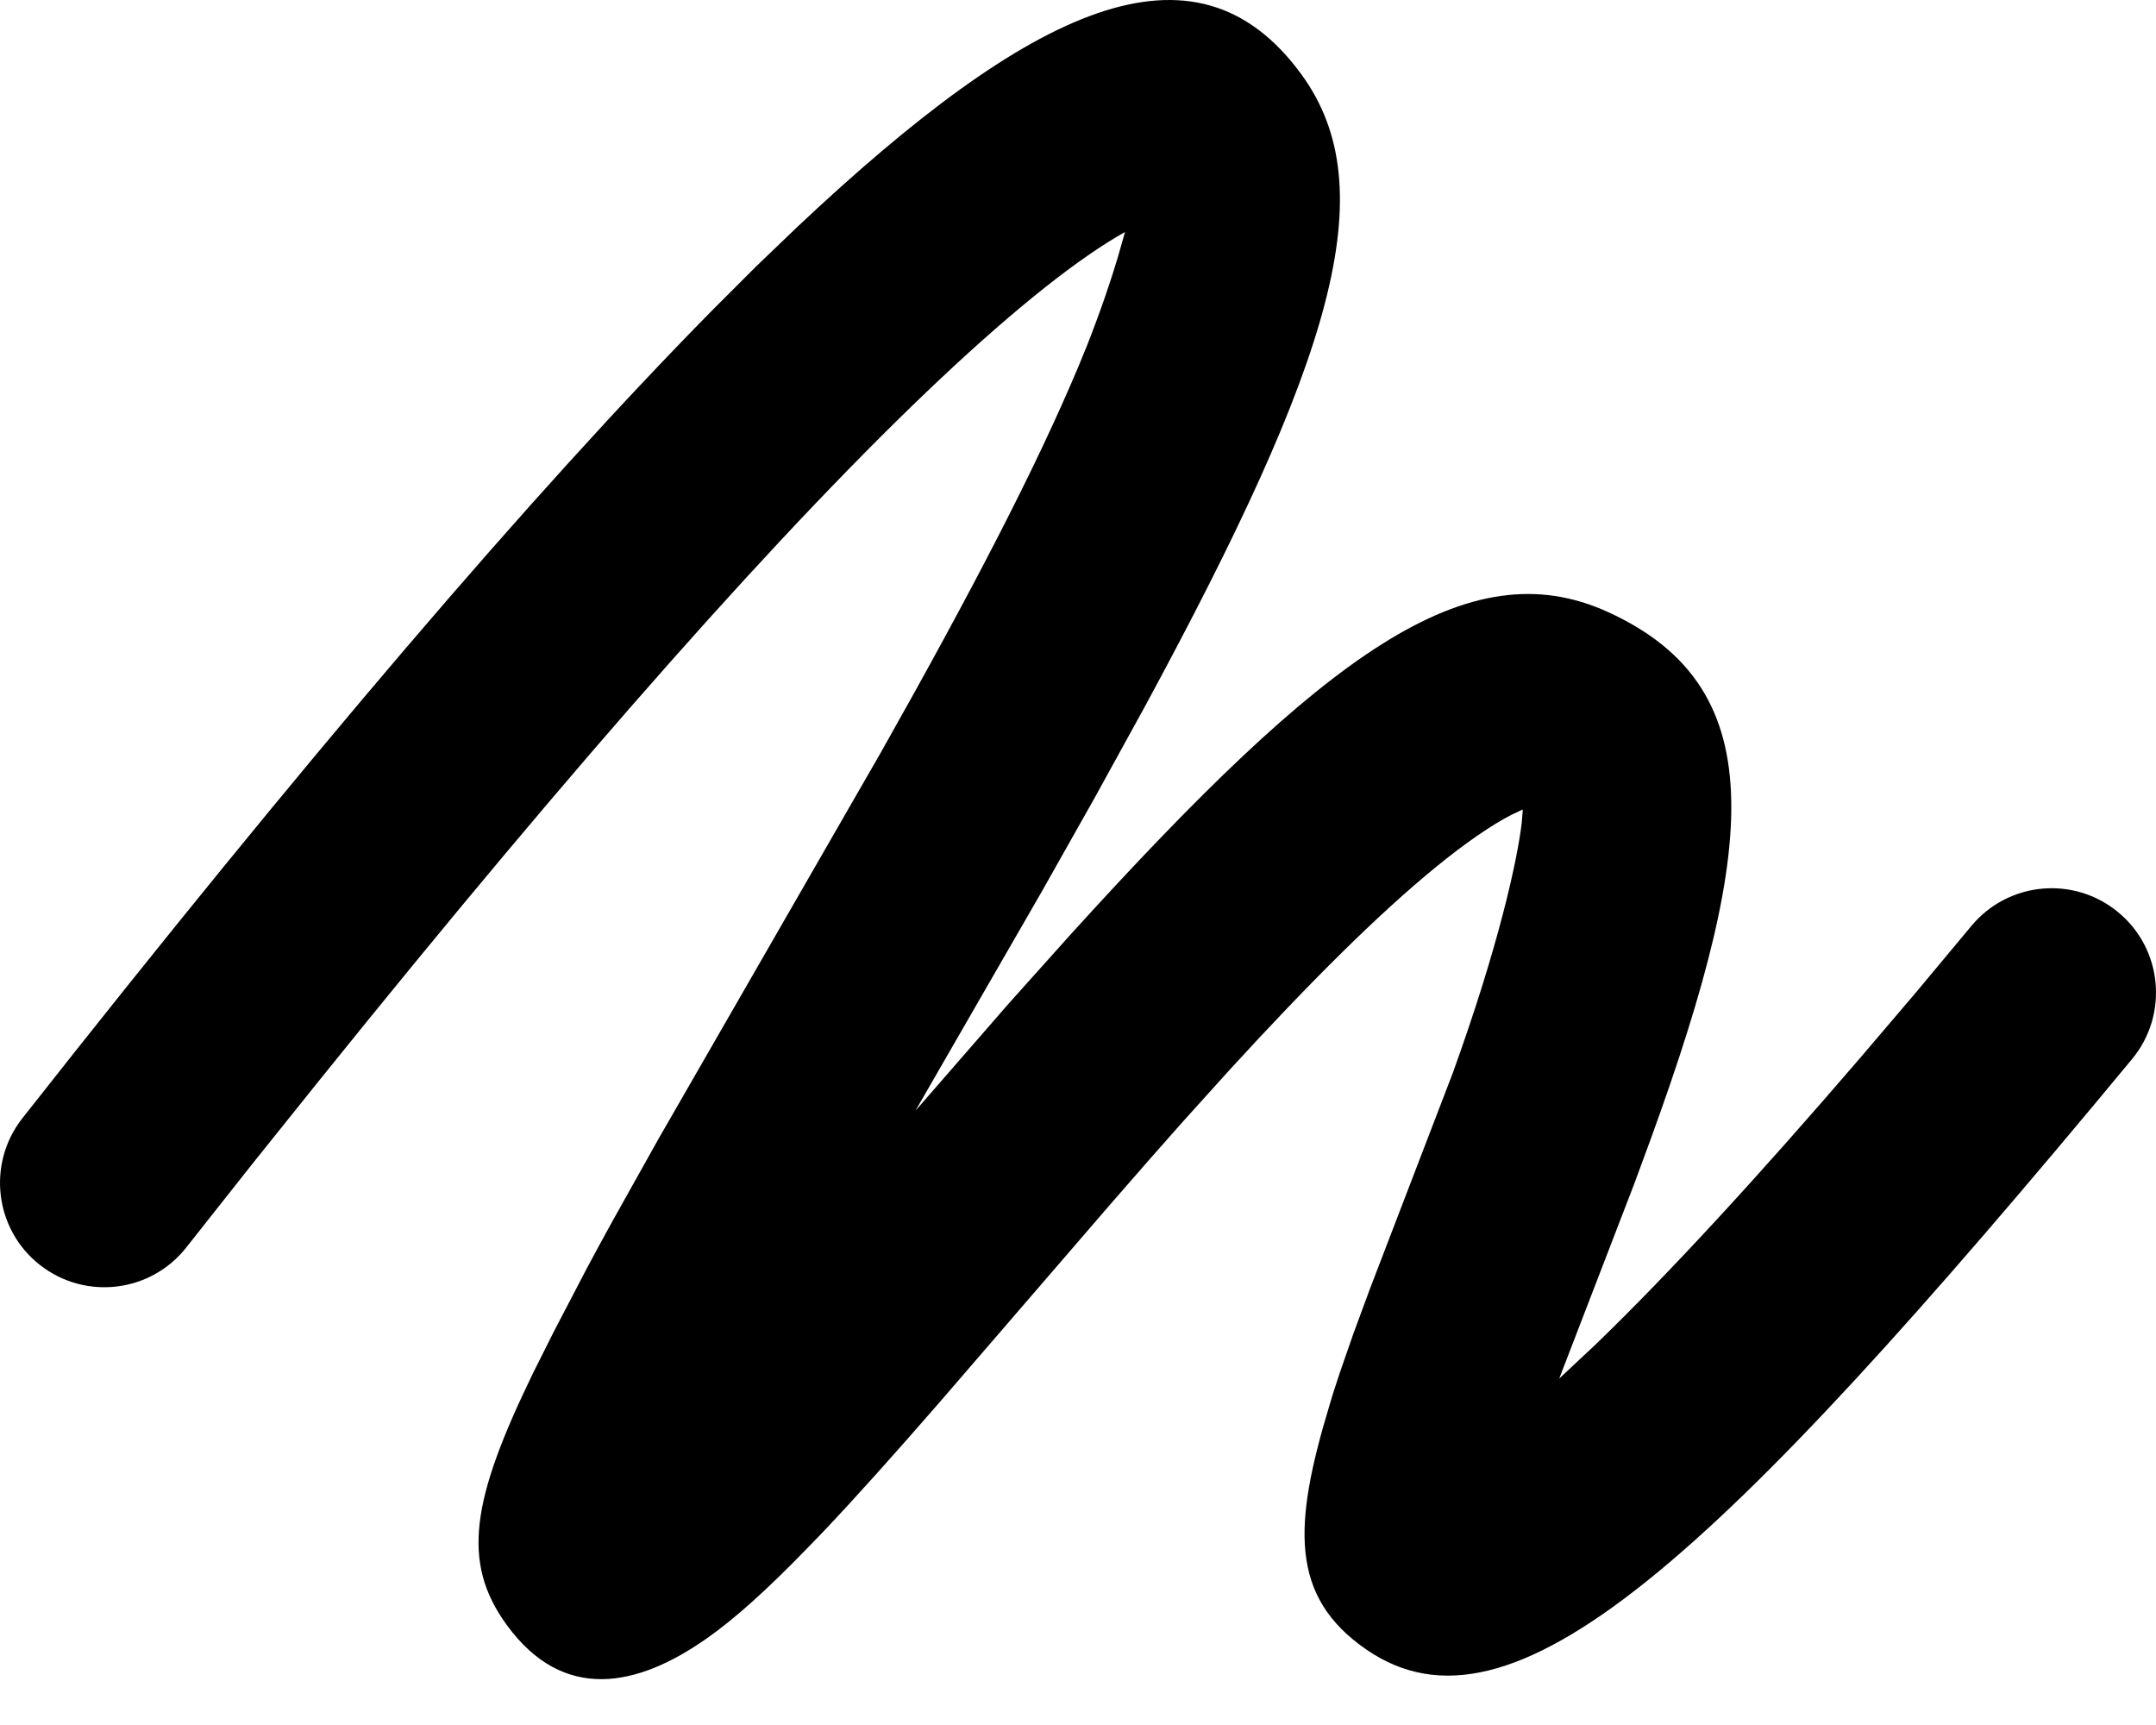 <svg width="15" height="12" viewBox="0 0 15 12" fill="none" xmlns="http://www.w3.org/2000/svg">
<path d="M7.827 1.614L7.777 1.79C7.728 1.954 7.658 2.162 7.563 2.403L7.502 2.552C7.21 3.247 6.771 4.096 6.127 5.237L4.584 7.918L4.265 8.488C4.201 8.604 4.141 8.714 4.085 8.819L3.856 9.258L3.709 9.551C3.282 10.43 3.206 10.867 3.527 11.306C3.921 11.845 4.435 11.737 4.918 11.397C5.116 11.258 5.339 11.056 5.609 10.778L5.728 10.655C5.956 10.414 6.21 10.131 6.543 9.748L7.724 8.379C7.905 8.17 8.069 7.984 8.225 7.808L8.548 7.45C9.122 6.823 9.59 6.359 9.986 6.035C10.196 5.863 10.376 5.74 10.518 5.667L10.586 5.635C10.62 5.62 10.636 5.613 10.634 5.606L10.593 5.595L10.594 5.641L10.587 5.726C10.556 5.985 10.428 6.577 10.108 7.463L9.531 8.966L9.418 9.272L9.325 9.539C9.297 9.623 9.271 9.702 9.249 9.778C8.997 10.61 8.971 11.108 9.509 11.477C10.516 12.166 11.916 10.889 14.833 7.368C15.089 7.059 15.046 6.601 14.737 6.346C14.428 6.09 13.971 6.133 13.715 6.442L13.323 6.912L12.949 7.351C12.219 8.201 11.602 8.869 11.1 9.354L10.848 9.59L11.367 8.243L11.408 8.132C12.222 5.949 12.366 4.795 11.188 4.258C10.21 3.811 9.216 4.554 7.459 6.489L7.019 6.98L6.369 7.727L7.247 6.204L7.612 5.557L7.967 4.912C9.266 2.513 9.638 1.316 9.054 0.517C8.313 -0.498 7.174 0.048 5.551 1.575L5.26 1.854L4.955 2.159C3.706 3.426 2.108 5.298 0.155 7.78C-0.092 8.095 -0.038 8.552 0.277 8.799C0.592 9.047 1.048 8.993 1.296 8.678L1.768 8.081L2.226 7.51C4.025 5.275 5.467 3.647 6.546 2.632C7.078 2.132 7.511 1.791 7.827 1.614Z" fill="#5A5A5A" style="fill:#5A5A5A;fill:color(display-p3 0.353 0.353 0.353);fill-opacity:1;"/>
</svg>
